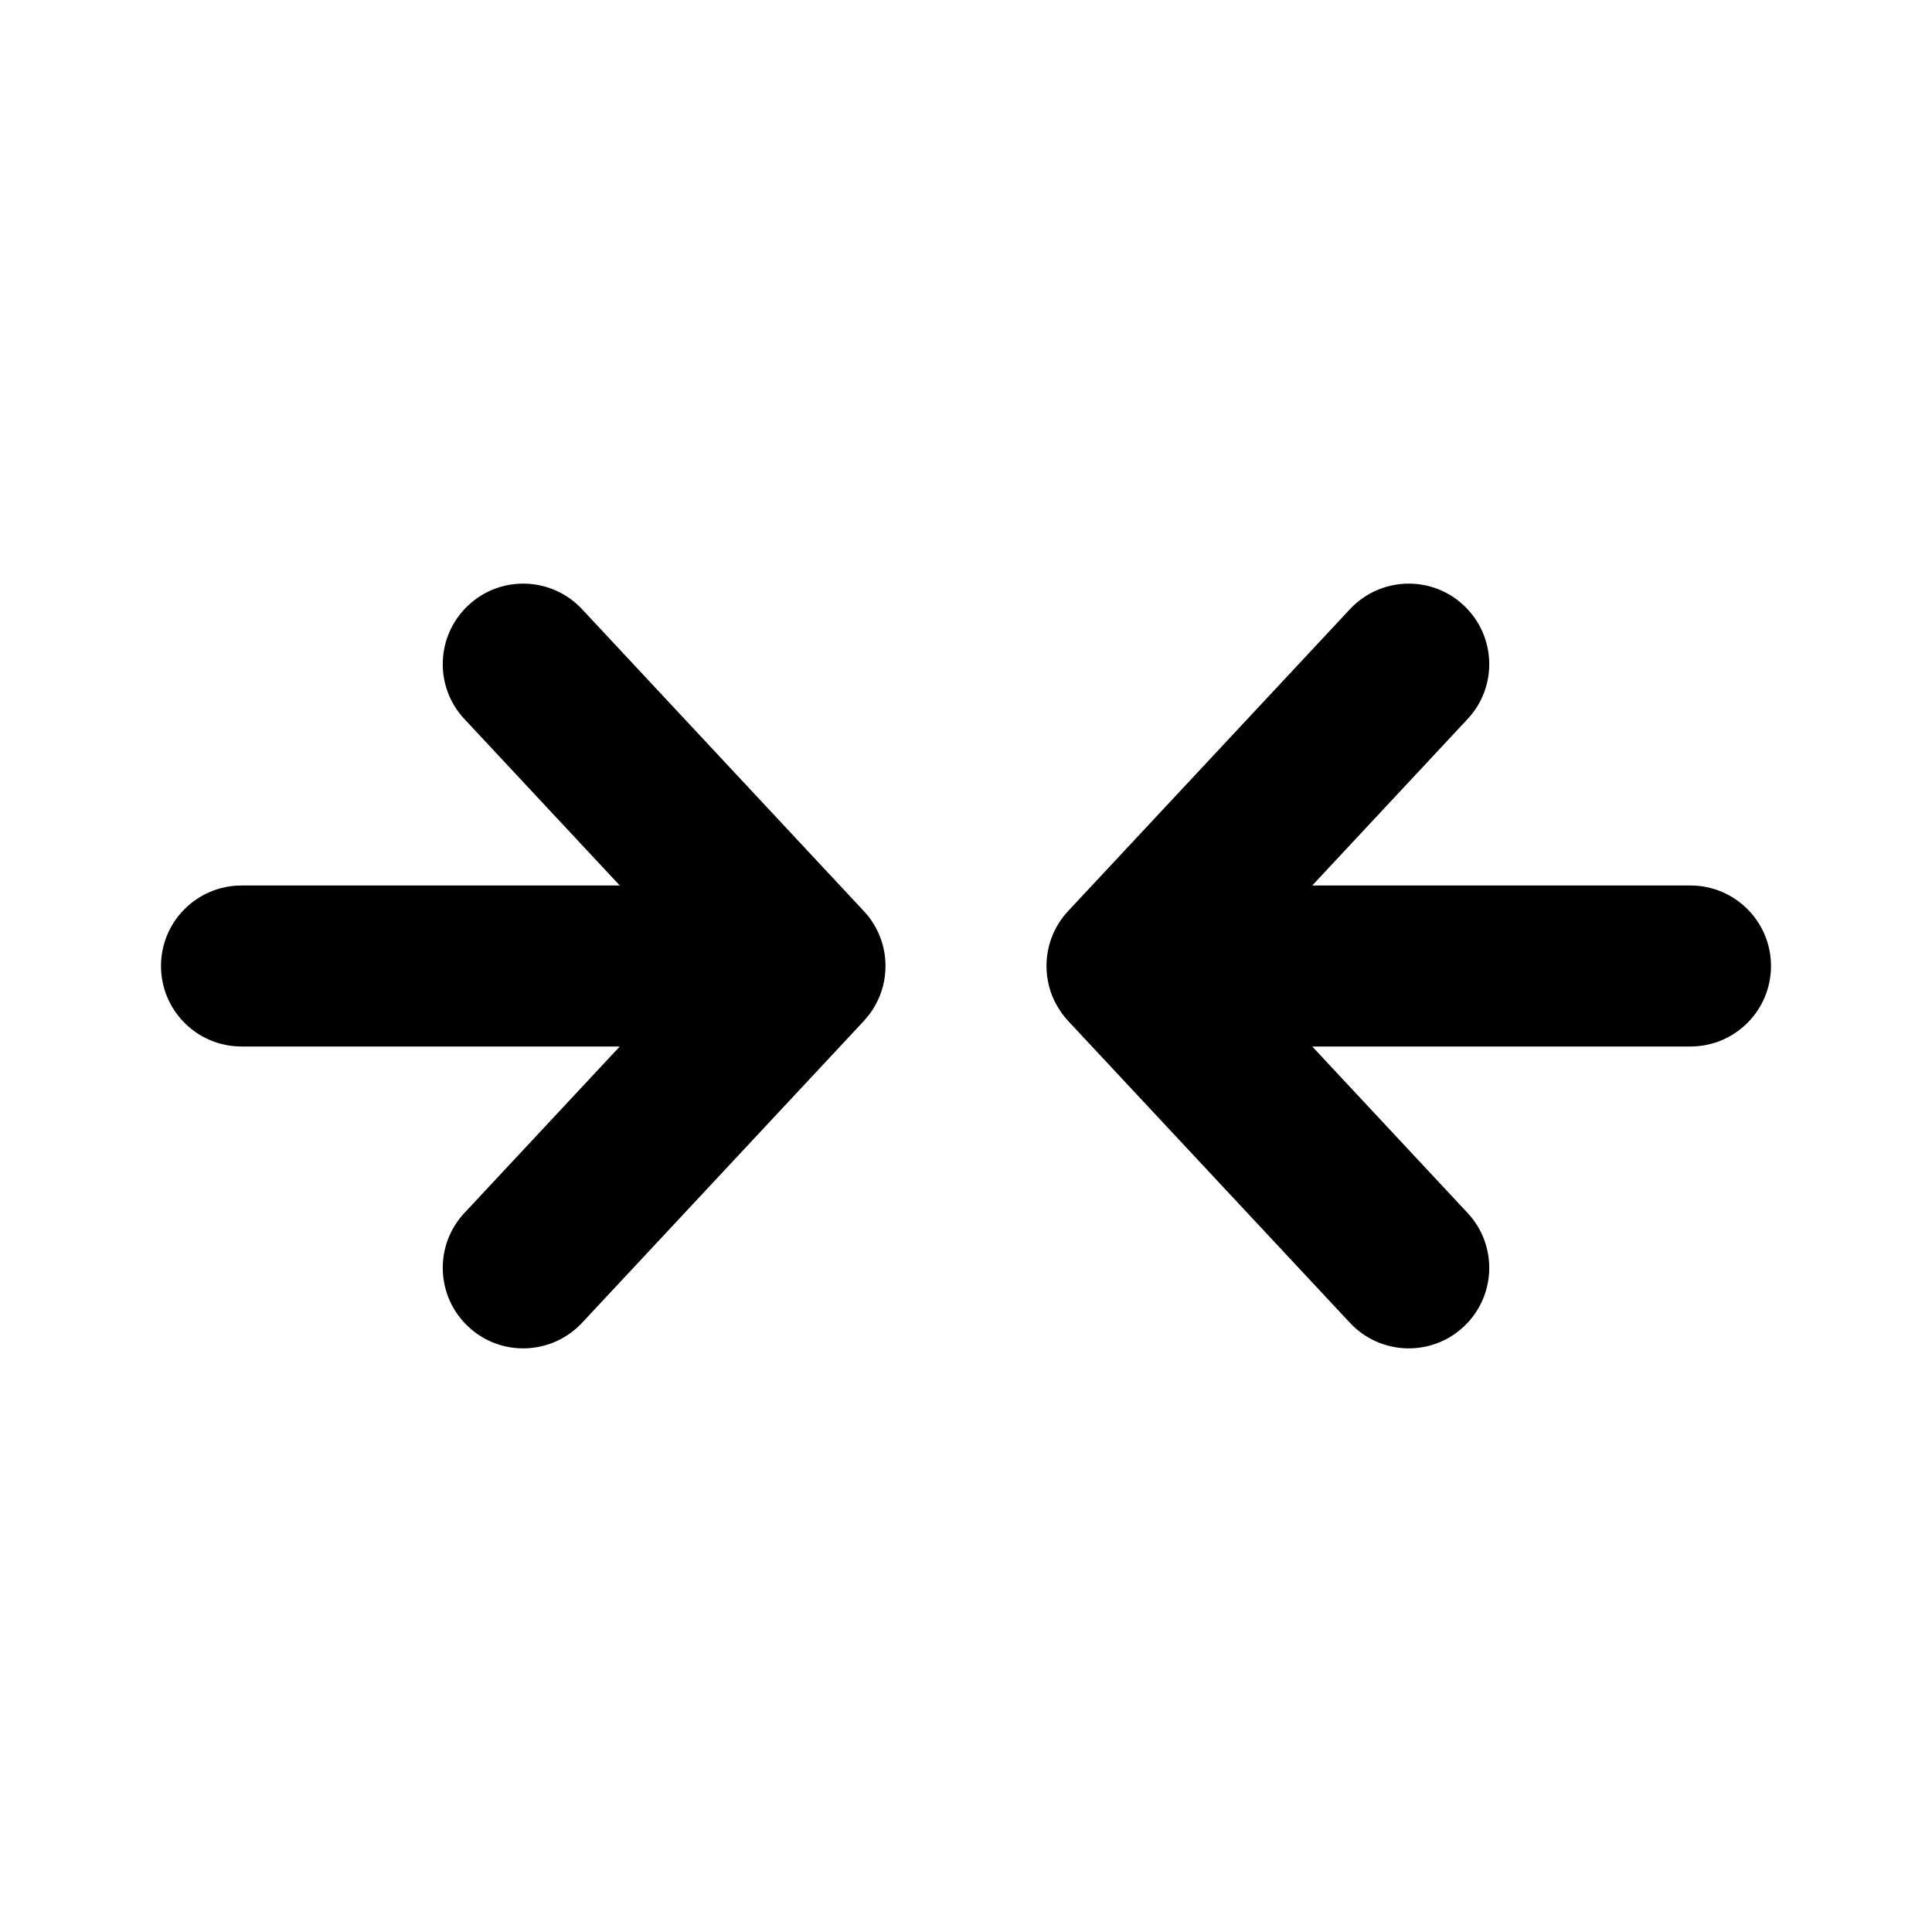 <svg  viewBox="0 0 24 24"  xmlns="http://www.w3.org/2000/svg">
<path d="M5.818 7.519C5.414 7.896 5.392 8.529 5.769 8.932L7.699 11H3C2.448 11 2 11.448 2 12C2 12.552 2.448 13 3 13H7.699L5.769 15.068C5.392 15.471 5.414 16.104 5.818 16.481C6.221 16.858 6.854 16.836 7.231 16.432L10.729 12.685C10.747 12.665 10.764 12.645 10.781 12.624C10.818 12.579 10.85 12.53 10.877 12.48C10.956 12.338 11 12.174 11 12C11 11.755 10.912 11.531 10.766 11.357C10.754 11.343 10.742 11.33 10.73 11.317L7.231 7.568C6.854 7.164 6.221 7.142 5.818 7.519ZM18.182 7.519C18.586 7.896 18.608 8.529 18.231 8.932L16.301 11H21C21.552 11 22 11.448 22 12C22 12.552 21.552 13 21 13H16.301L18.231 15.068C18.608 15.471 18.586 16.104 18.182 16.481C17.779 16.858 17.146 16.836 16.769 16.432L13.271 12.685C13.254 12.666 13.237 12.647 13.221 12.627C13.184 12.581 13.151 12.531 13.123 12.48C13.044 12.338 13 12.174 13 12C13 11.757 13.086 11.535 13.23 11.361C13.243 11.346 13.256 11.331 13.27 11.316L16.769 7.568C17.146 7.164 17.779 7.142 18.182 7.519Z" />
</svg>
